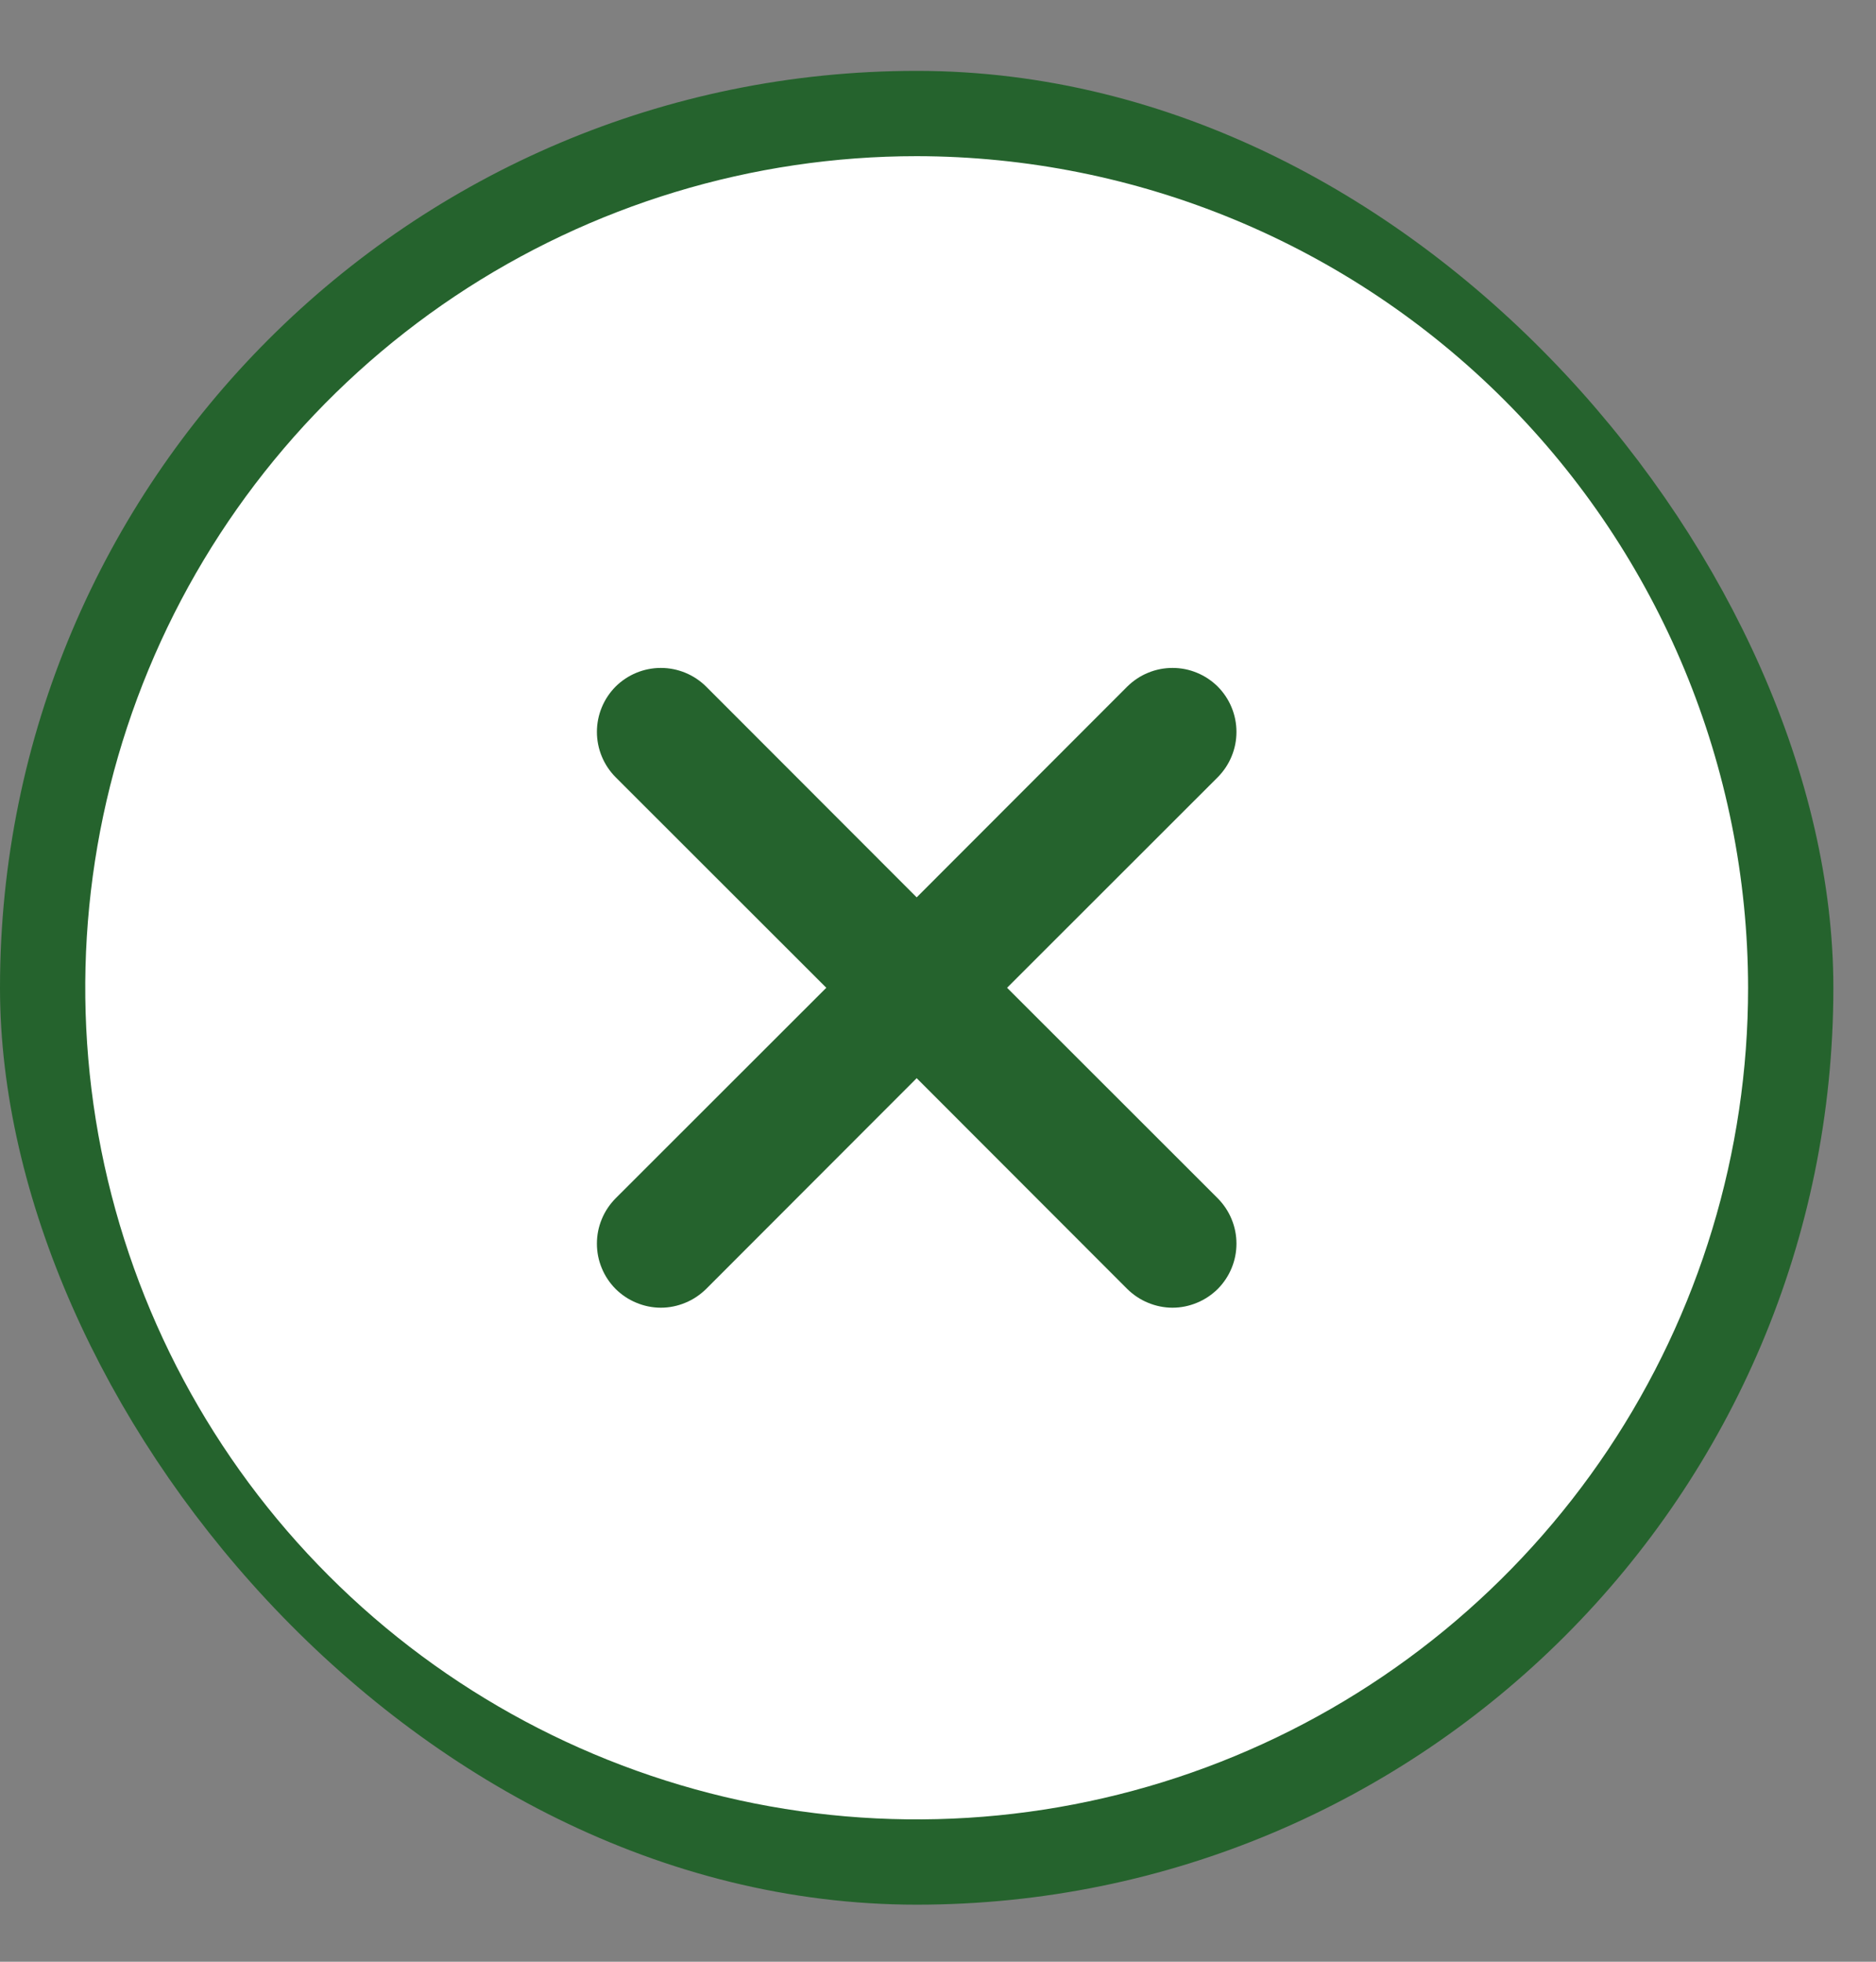 <svg width="22" height="23" viewBox="0 0 22 23" fill="none" xmlns="http://www.w3.org/2000/svg">
    <rect x="0" y="0" width="22" height="23" fill="#808080" stroke="none"/>
    <rect x="0.5" y="1.331" width="20.5" height="20.5" rx="10.25" fill="#25632D" />
    <rect x="0.5" y="1.331" width="20.5" height="20.5" rx="10.25" stroke="#25632D" />
    <path
        d="M10.75 1.831C8.822 1.831 6.937 2.403 5.333 3.474C3.73 4.546 2.48 6.068 1.742 7.85C1.004 9.631 0.811 11.592 1.187 13.483C1.564 15.374 2.492 17.112 3.856 18.475C5.219 19.839 6.957 20.767 8.848 21.144C10.739 21.52 12.7 21.327 14.481 20.589C16.263 19.851 17.785 18.601 18.857 16.998C19.928 15.395 20.5 13.509 20.5 11.581C20.497 8.996 19.469 6.518 17.641 4.69C15.813 2.862 13.335 1.834 10.75 1.831ZM14.281 14.05C14.35 14.12 14.406 14.203 14.443 14.294C14.481 14.385 14.5 14.482 14.5 14.581C14.5 14.68 14.481 14.777 14.443 14.868C14.406 14.959 14.35 15.042 14.281 15.112C14.211 15.181 14.128 15.237 14.037 15.274C13.946 15.312 13.849 15.332 13.75 15.332C13.652 15.332 13.554 15.312 13.463 15.274C13.372 15.237 13.289 15.181 13.219 15.112L10.75 12.641L8.281 15.112C8.211 15.181 8.128 15.237 8.037 15.274C7.946 15.312 7.849 15.332 7.75 15.332C7.651 15.332 7.554 15.312 7.463 15.274C7.372 15.237 7.289 15.181 7.219 15.112C7.15 15.042 7.094 14.959 7.057 14.868C7.019 14.777 7 14.68 7 14.581C7 14.482 7.019 14.385 7.057 14.294C7.094 14.203 7.15 14.12 7.219 14.05L9.69 11.581L7.219 9.112C7.079 8.971 7 8.78 7 8.581C7 8.382 7.079 8.191 7.219 8.05C7.36 7.91 7.551 7.831 7.75 7.831C7.949 7.831 8.14 7.91 8.281 8.05L10.75 10.521L13.219 8.05C13.289 7.981 13.372 7.925 13.463 7.888C13.554 7.85 13.652 7.831 13.75 7.831C13.849 7.831 13.946 7.85 14.037 7.888C14.128 7.925 14.211 7.981 14.281 8.05C14.35 8.12 14.406 8.203 14.443 8.294C14.481 8.385 14.5 8.483 14.5 8.581C14.5 8.68 14.481 8.777 14.443 8.868C14.406 8.959 14.35 9.042 14.281 9.112L11.81 11.581L14.281 14.05Z"
        fill="white" />
</svg>